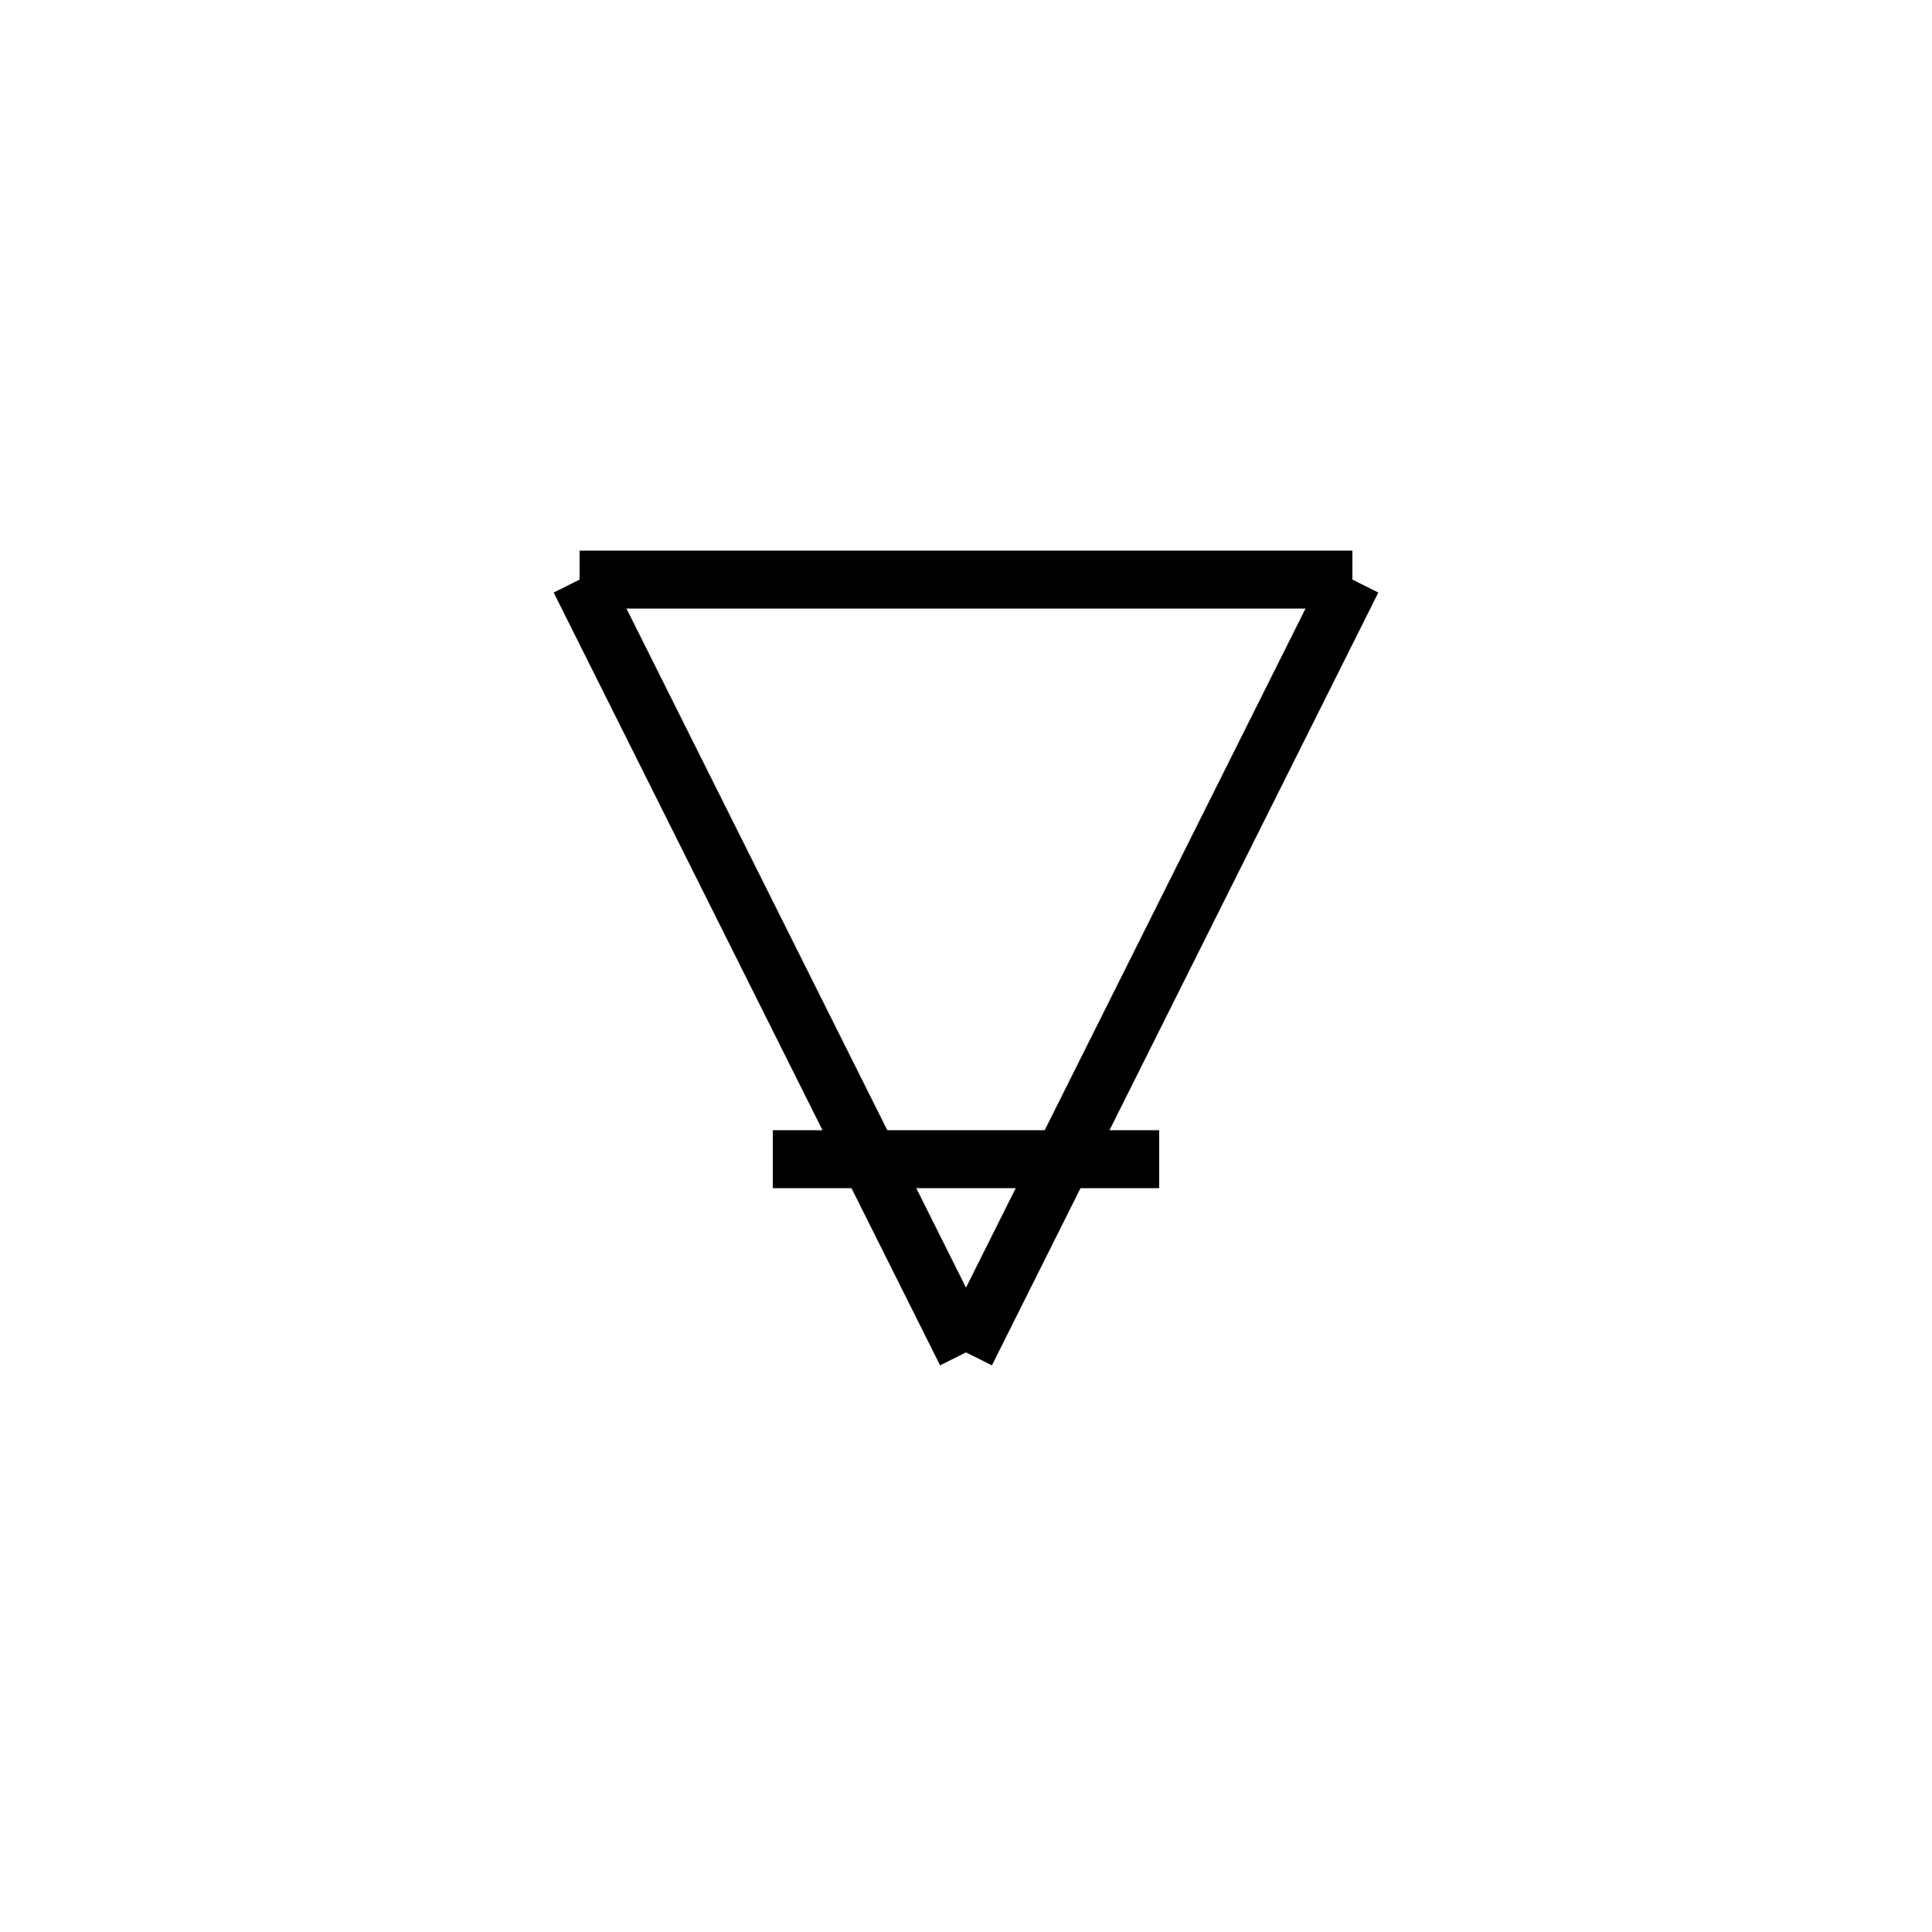 <!-- 引 -->
<svg xmlns="http://www.w3.org/2000/svg" viewBox="0 0 100 100">
  <g stroke="black" stroke-width="3" fill="none">
    <line x1="30" y1="30" x2="70" y2="30"/>
    <line x1="30" y1="30" x2="50" y2="70"/>
    <line x1="70" y1="30" x2="50" y2="70"/>
    <!-- 引き合う力 -->
    <line x1="40" y1="60" x2="60" y2="60"/>
  </g>
</svg>
